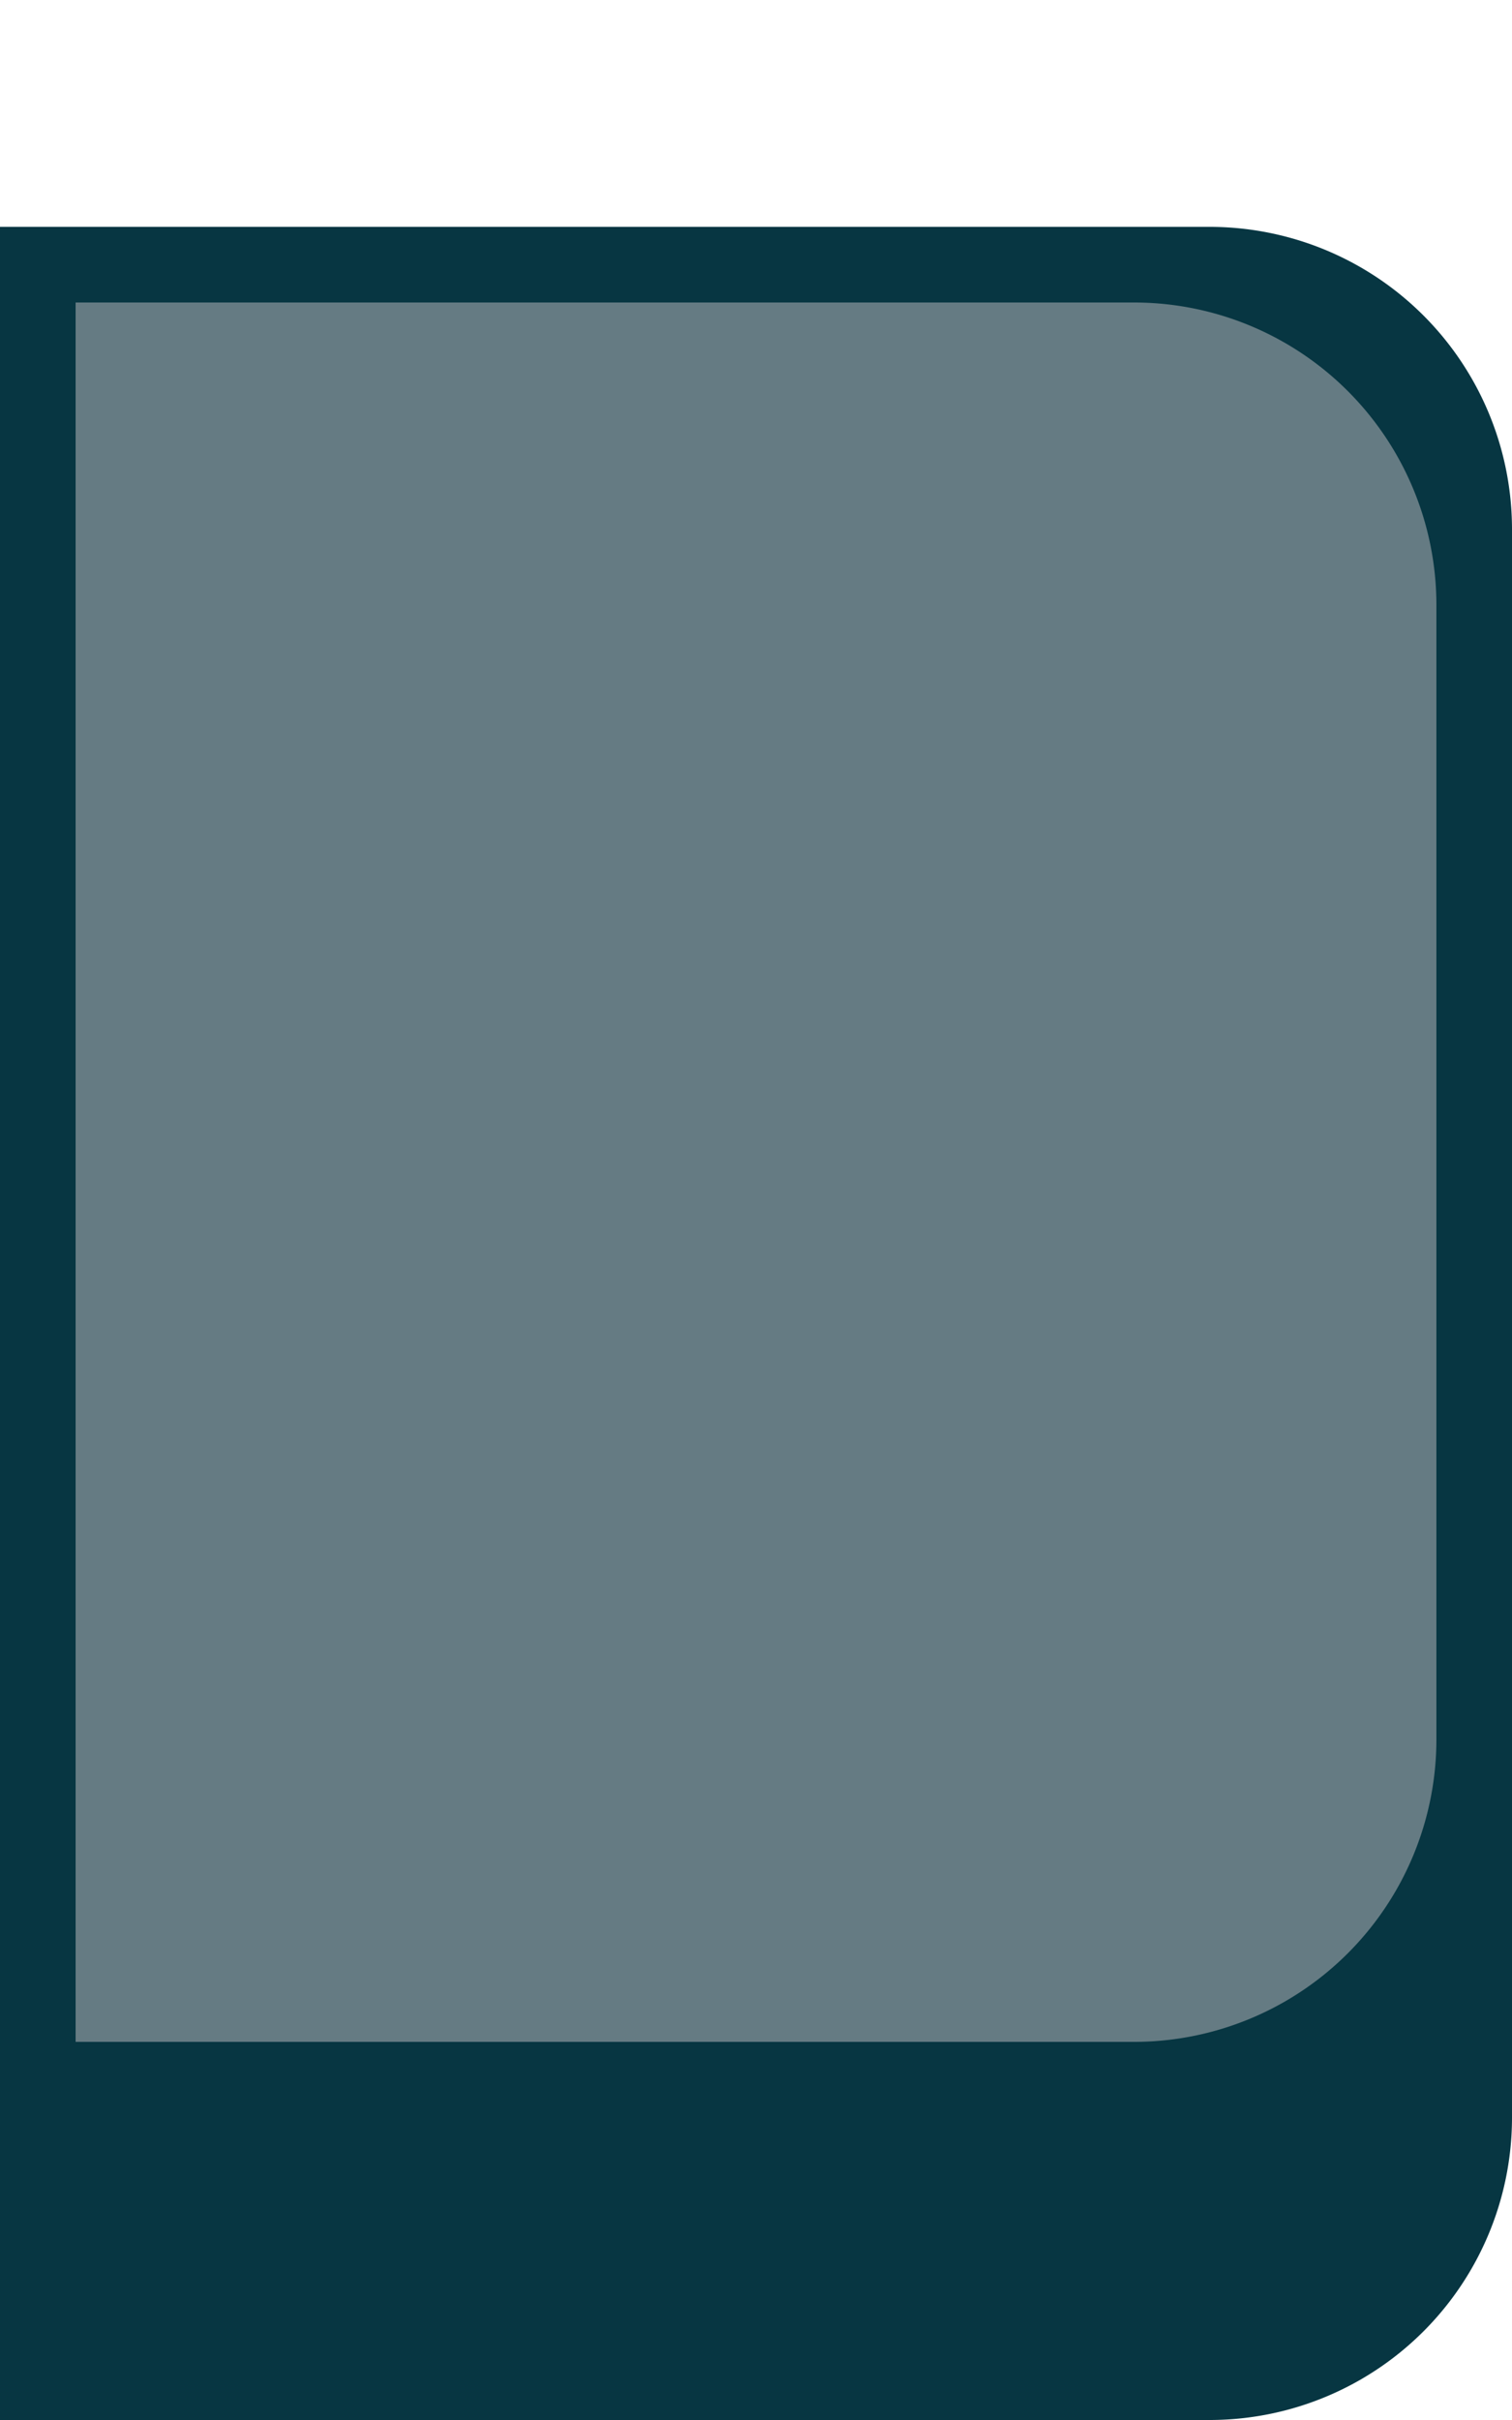 <svg xmlns="http://www.w3.org/2000/svg" viewBox="0 0 40 64">
  <path d="M0 6h32a8 8 0 0 1 8 8v42a8 8 0 0 1-8 8H0V6Z" fill="#073642"/>
  <path d="M2 8h28a8 8 0 0 1 8 8v30a8 8 0 0 1-8 8H2V8Z" fill="#657B83"/>
</svg>